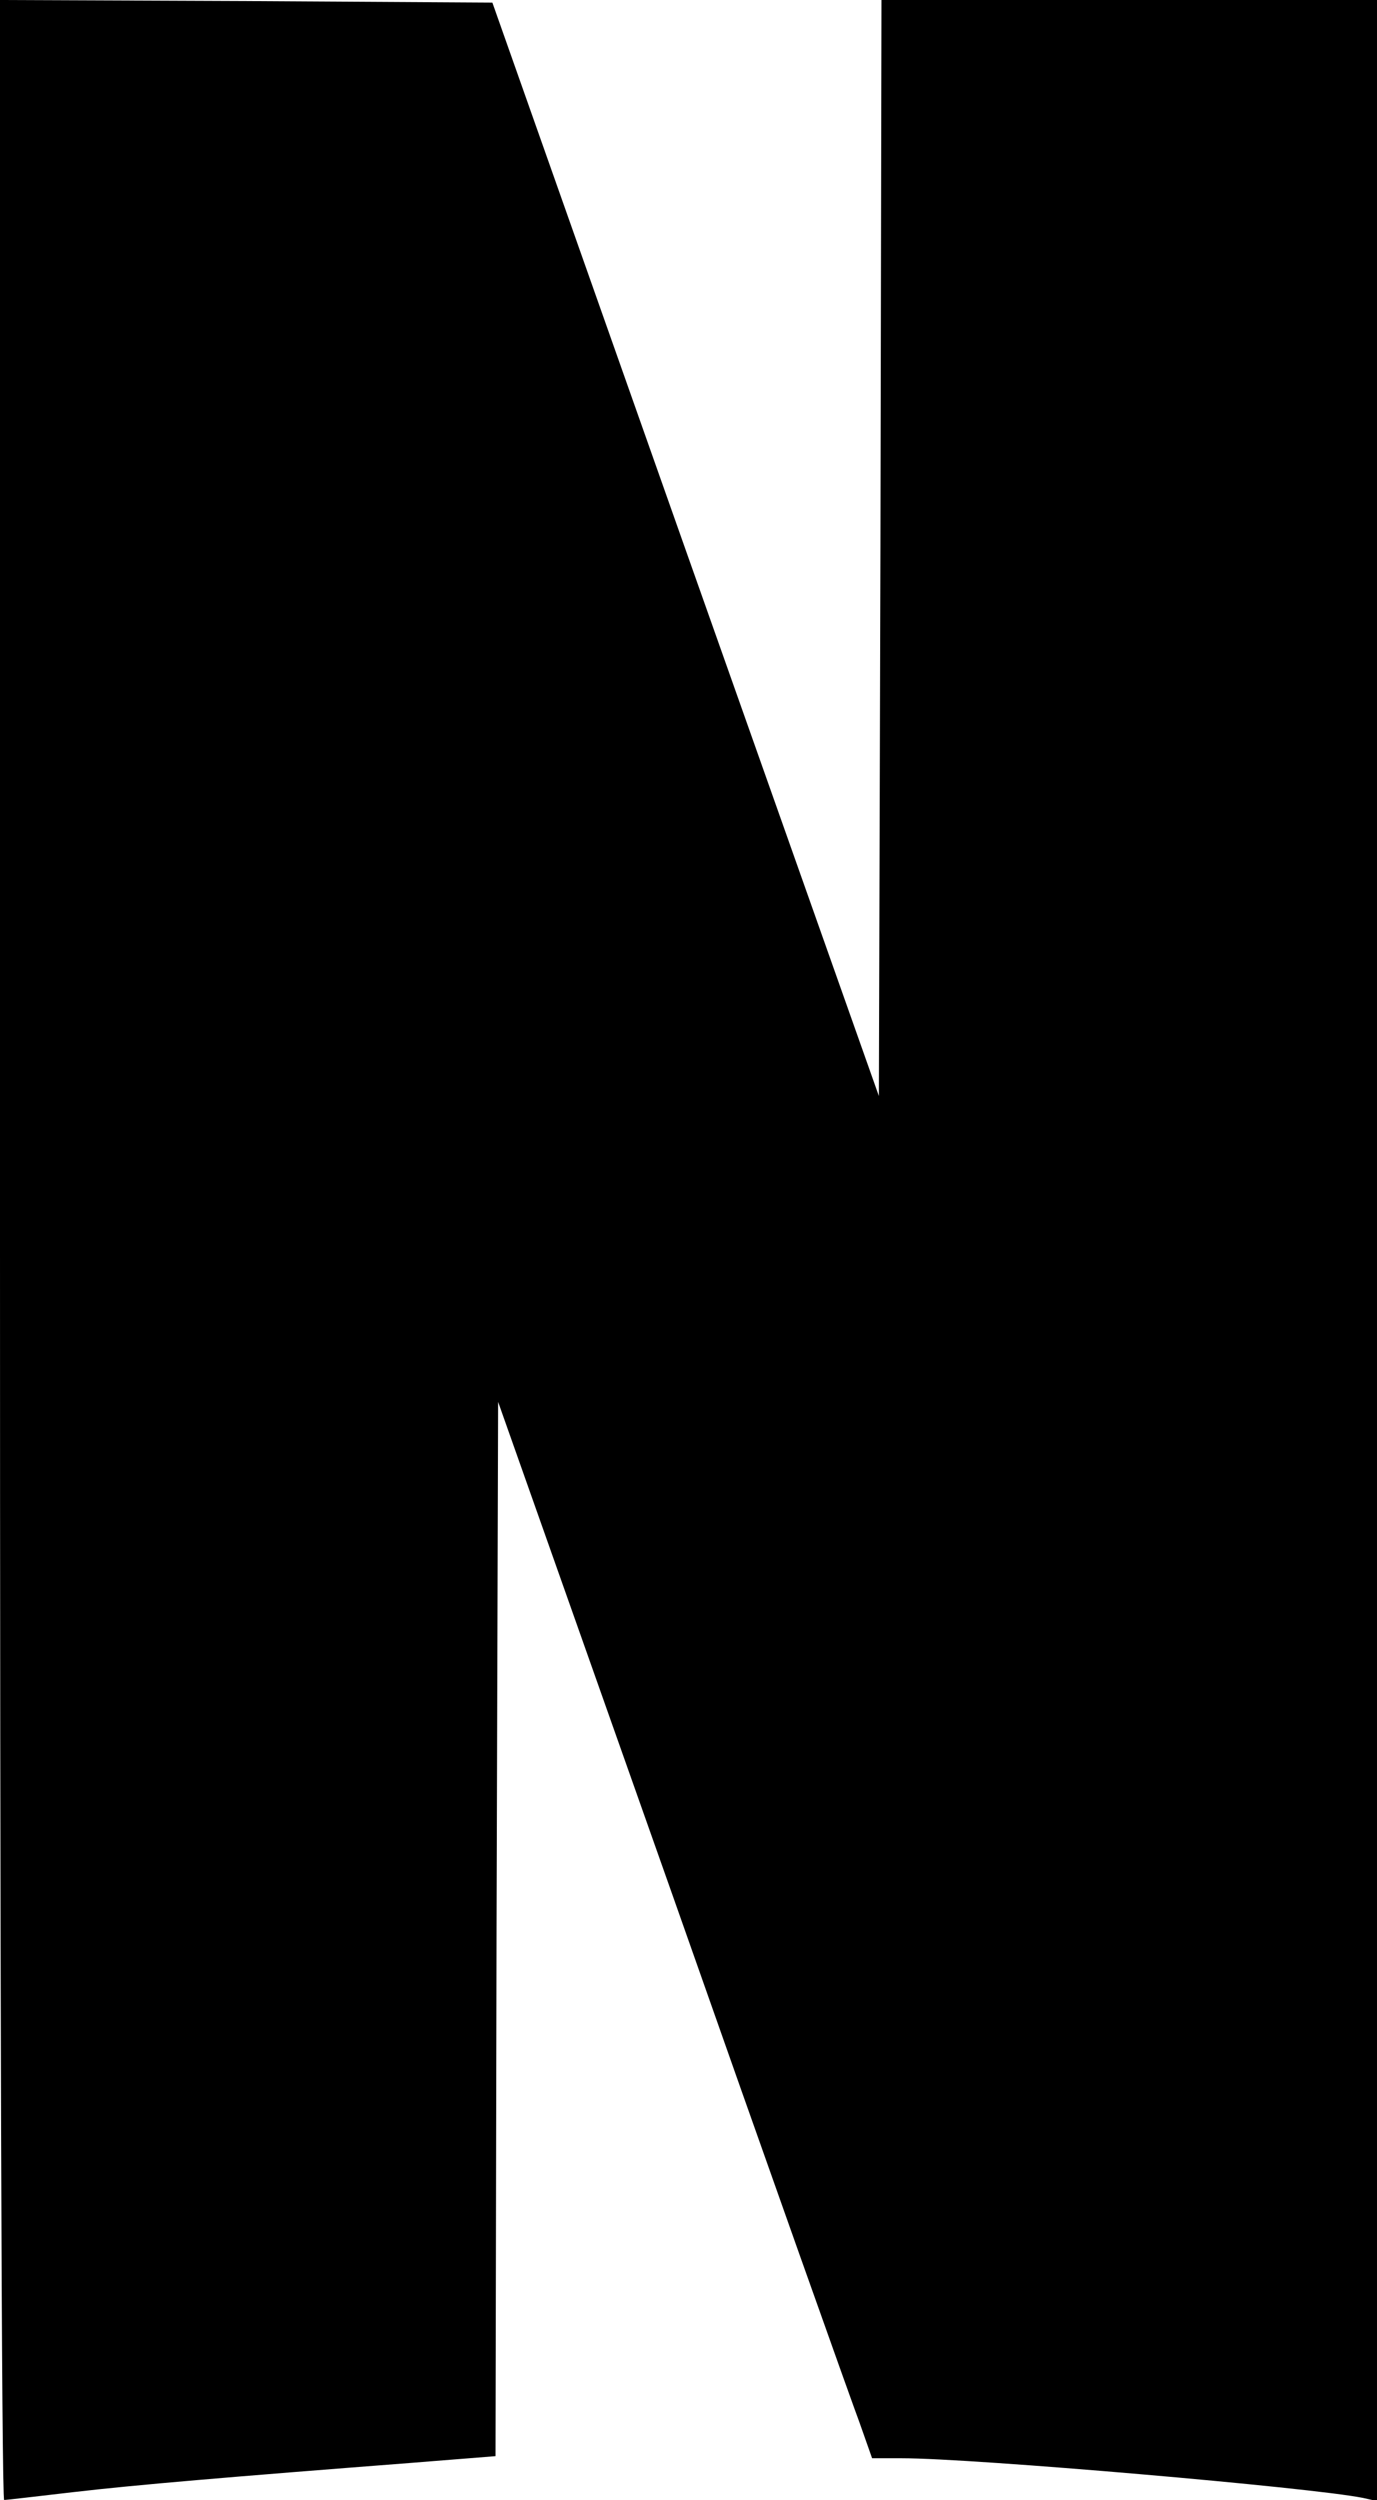 <?xml version="1.0" standalone="no"?>
<!DOCTYPE svg PUBLIC "-//W3C//DTD SVG 20010904//EN"
 "http://www.w3.org/TR/2001/REC-SVG-20010904/DTD/svg10.dtd">
<svg version="1.0" xmlns="http://www.w3.org/2000/svg"
 width="264pt" height="479pt" viewBox="0 0 264 479"
 preserveAspectRatio="xMidYMid meet">

<g transform="translate(0,479) scale(0.1,-0.1)"
fill="#000000" stroke="none">
<path d="M0 2395 c0 -1317 3 -2395 8 -2395 4 0 63 7 132 15 120 14 298 29 647
56 l163 13 2 1010 3 1010 334 -944 c183 -520 345 -975 359 -1012 l24 -68 57 0
c137 0 785 -56 884 -76 l27 -6 0 2396 0 2396 -475 0 -475 0 -2 -1050 -3 -1050
-371 1048 -370 1047 -472 3 -472 2 0 -2395z"/>
</g>
</svg>
